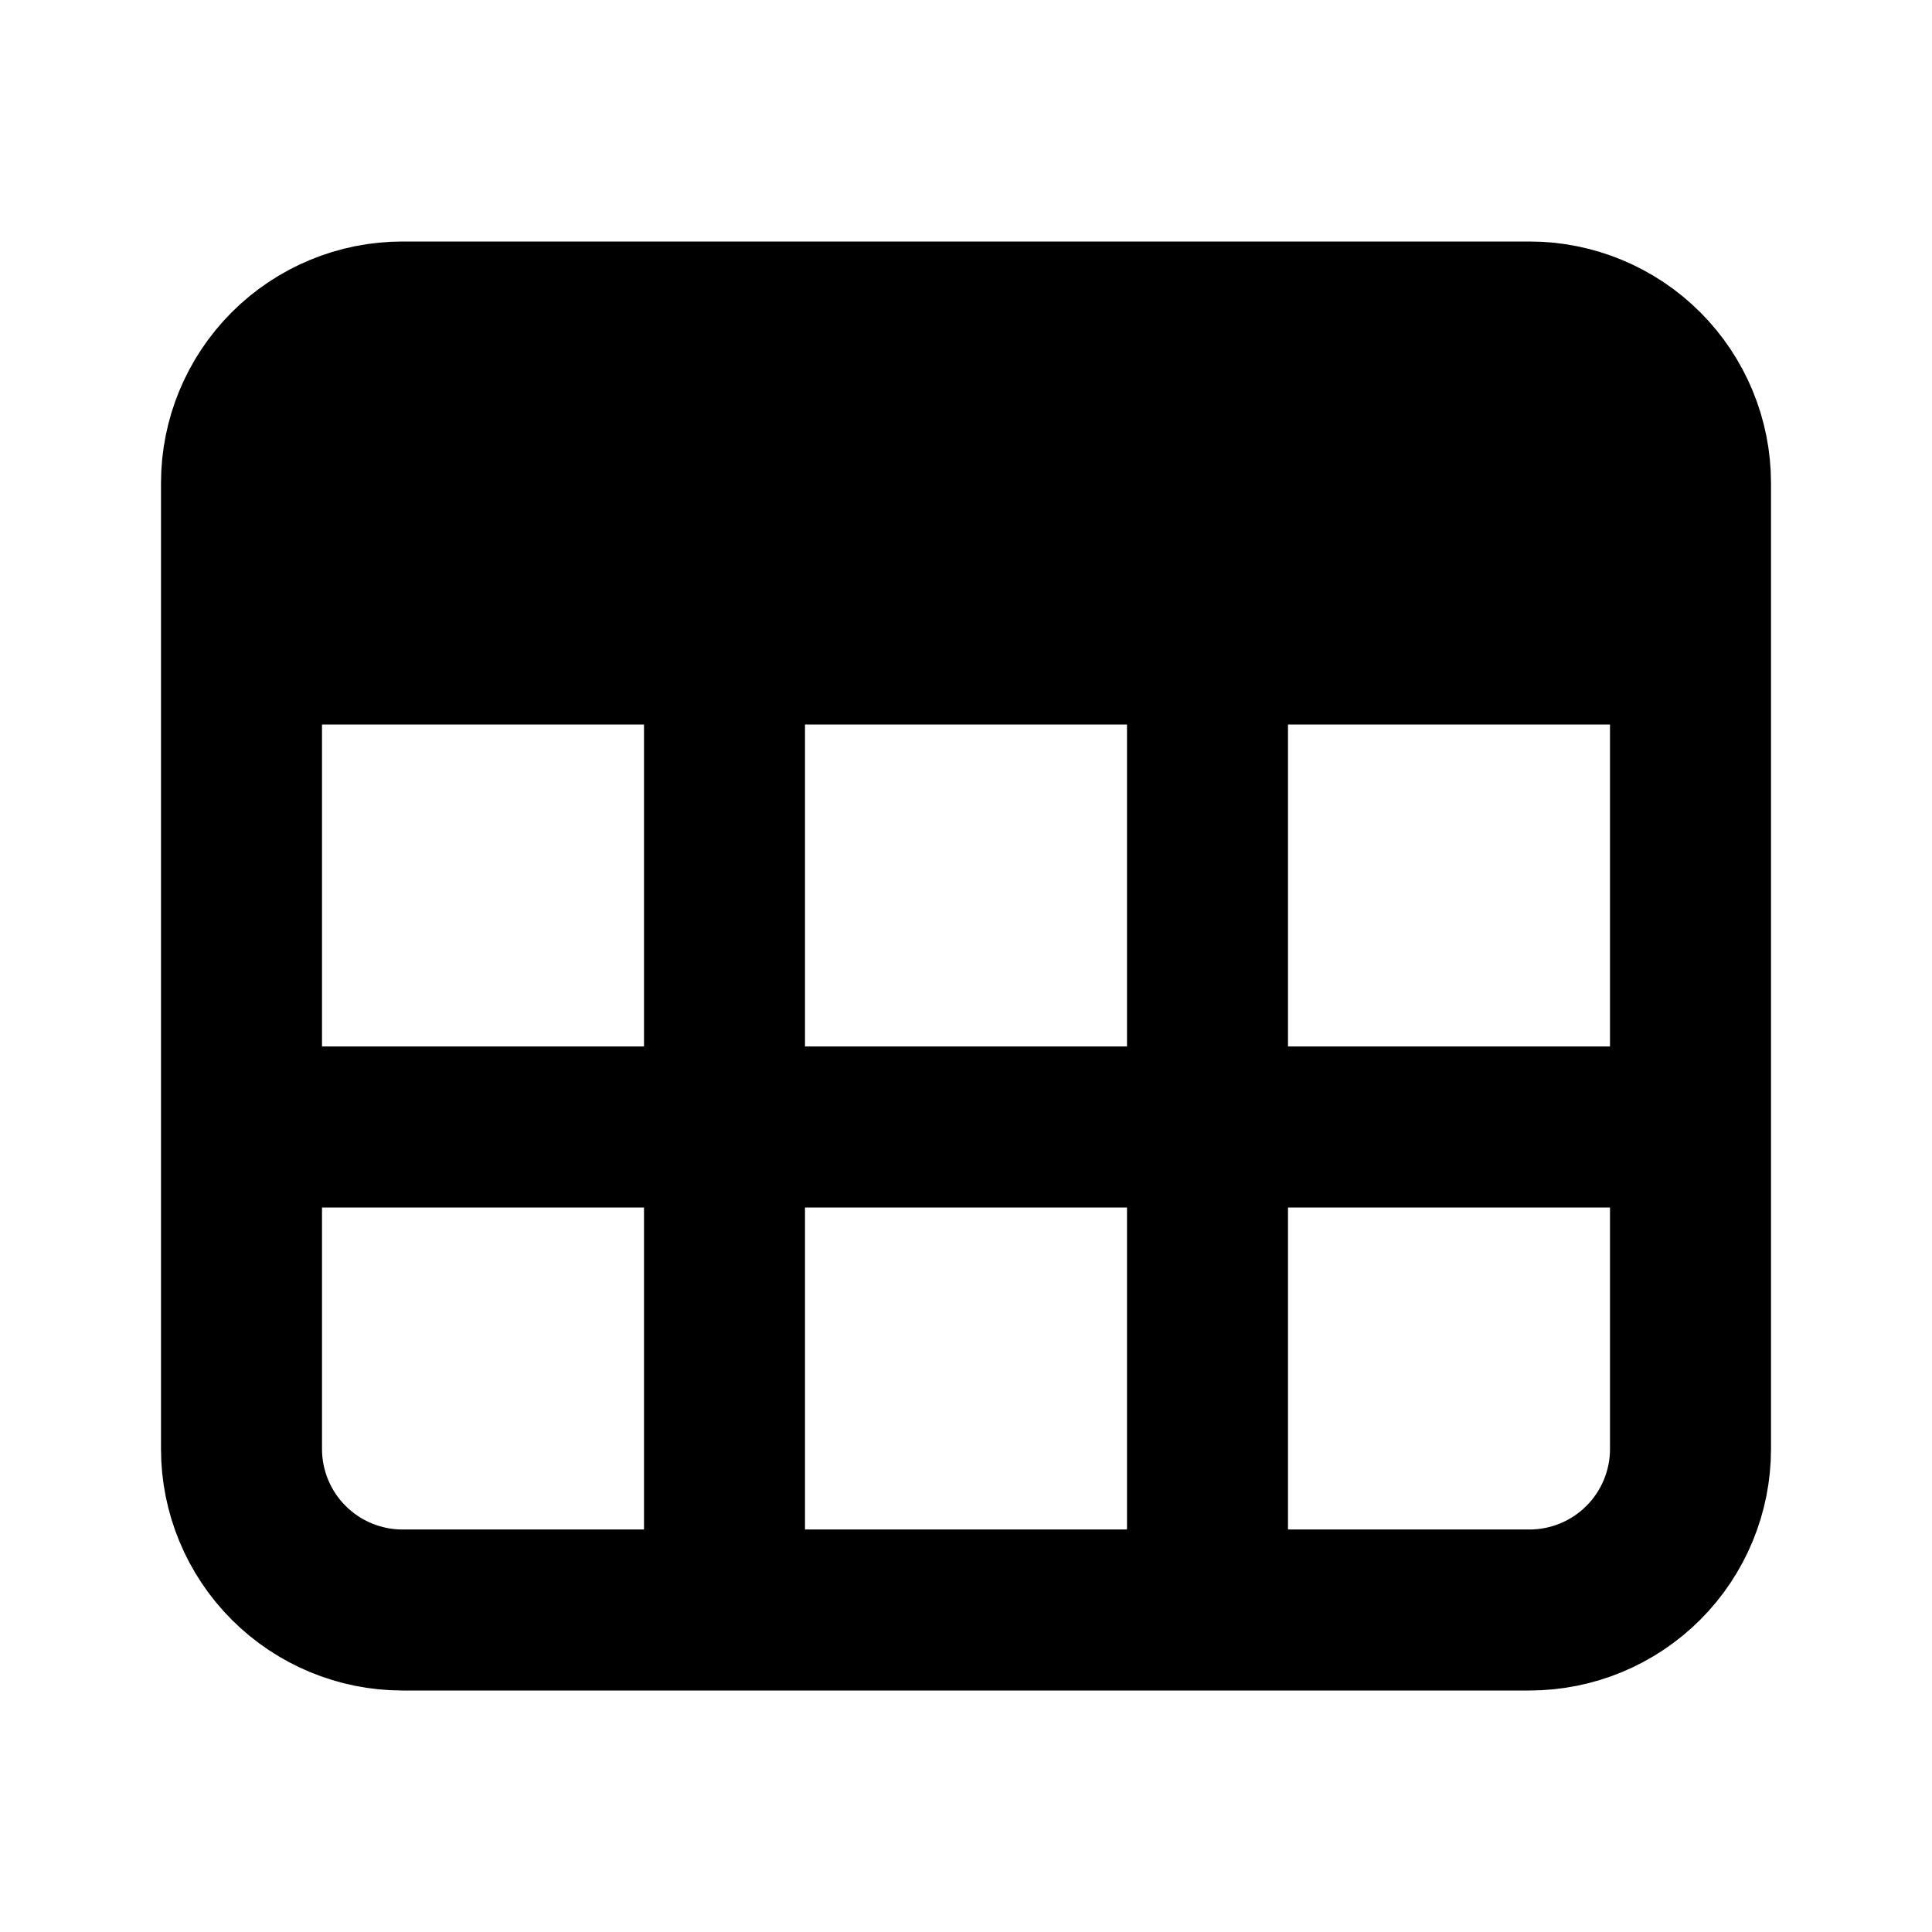 <svg width="24" height="24" viewBox="0 0 24 24" fill="none" xmlns="http://www.w3.org/2000/svg">
<path d="M3 8V6C3 5.47 3.211 4.961 3.586 4.586C3.961 4.211 4.47 4 5 4H19C19.53 4 20.039 4.211 20.414 4.586C20.789 4.961 21 5.47 21 6V8M3 8V14M3 8H9M21 8V14M21 8H9M3 14V18C3 18.53 3.211 19.039 3.586 19.414C3.961 19.789 4.47 20 5 20H9M3 14H9M9 8V14M21 14V18C21 18.53 20.789 19.039 20.414 19.414C20.039 19.789 19.53 20 19 20H9M21 14H9M9 20V14M15 8V20" stroke="defaultColor" stroke-width="2" stroke-linecap="round" stroke-linejoin="round"/>
<path d="M3 6C3 5.47 3.211 4.961 3.586 4.586C3.961 4.211 4.47 4 5 4H19C19.53 4 20.039 4.211 20.414 4.586C20.789 4.961 21 5.47 21 6V8H3V6Z" fill="defaultColor"/>
</svg>
